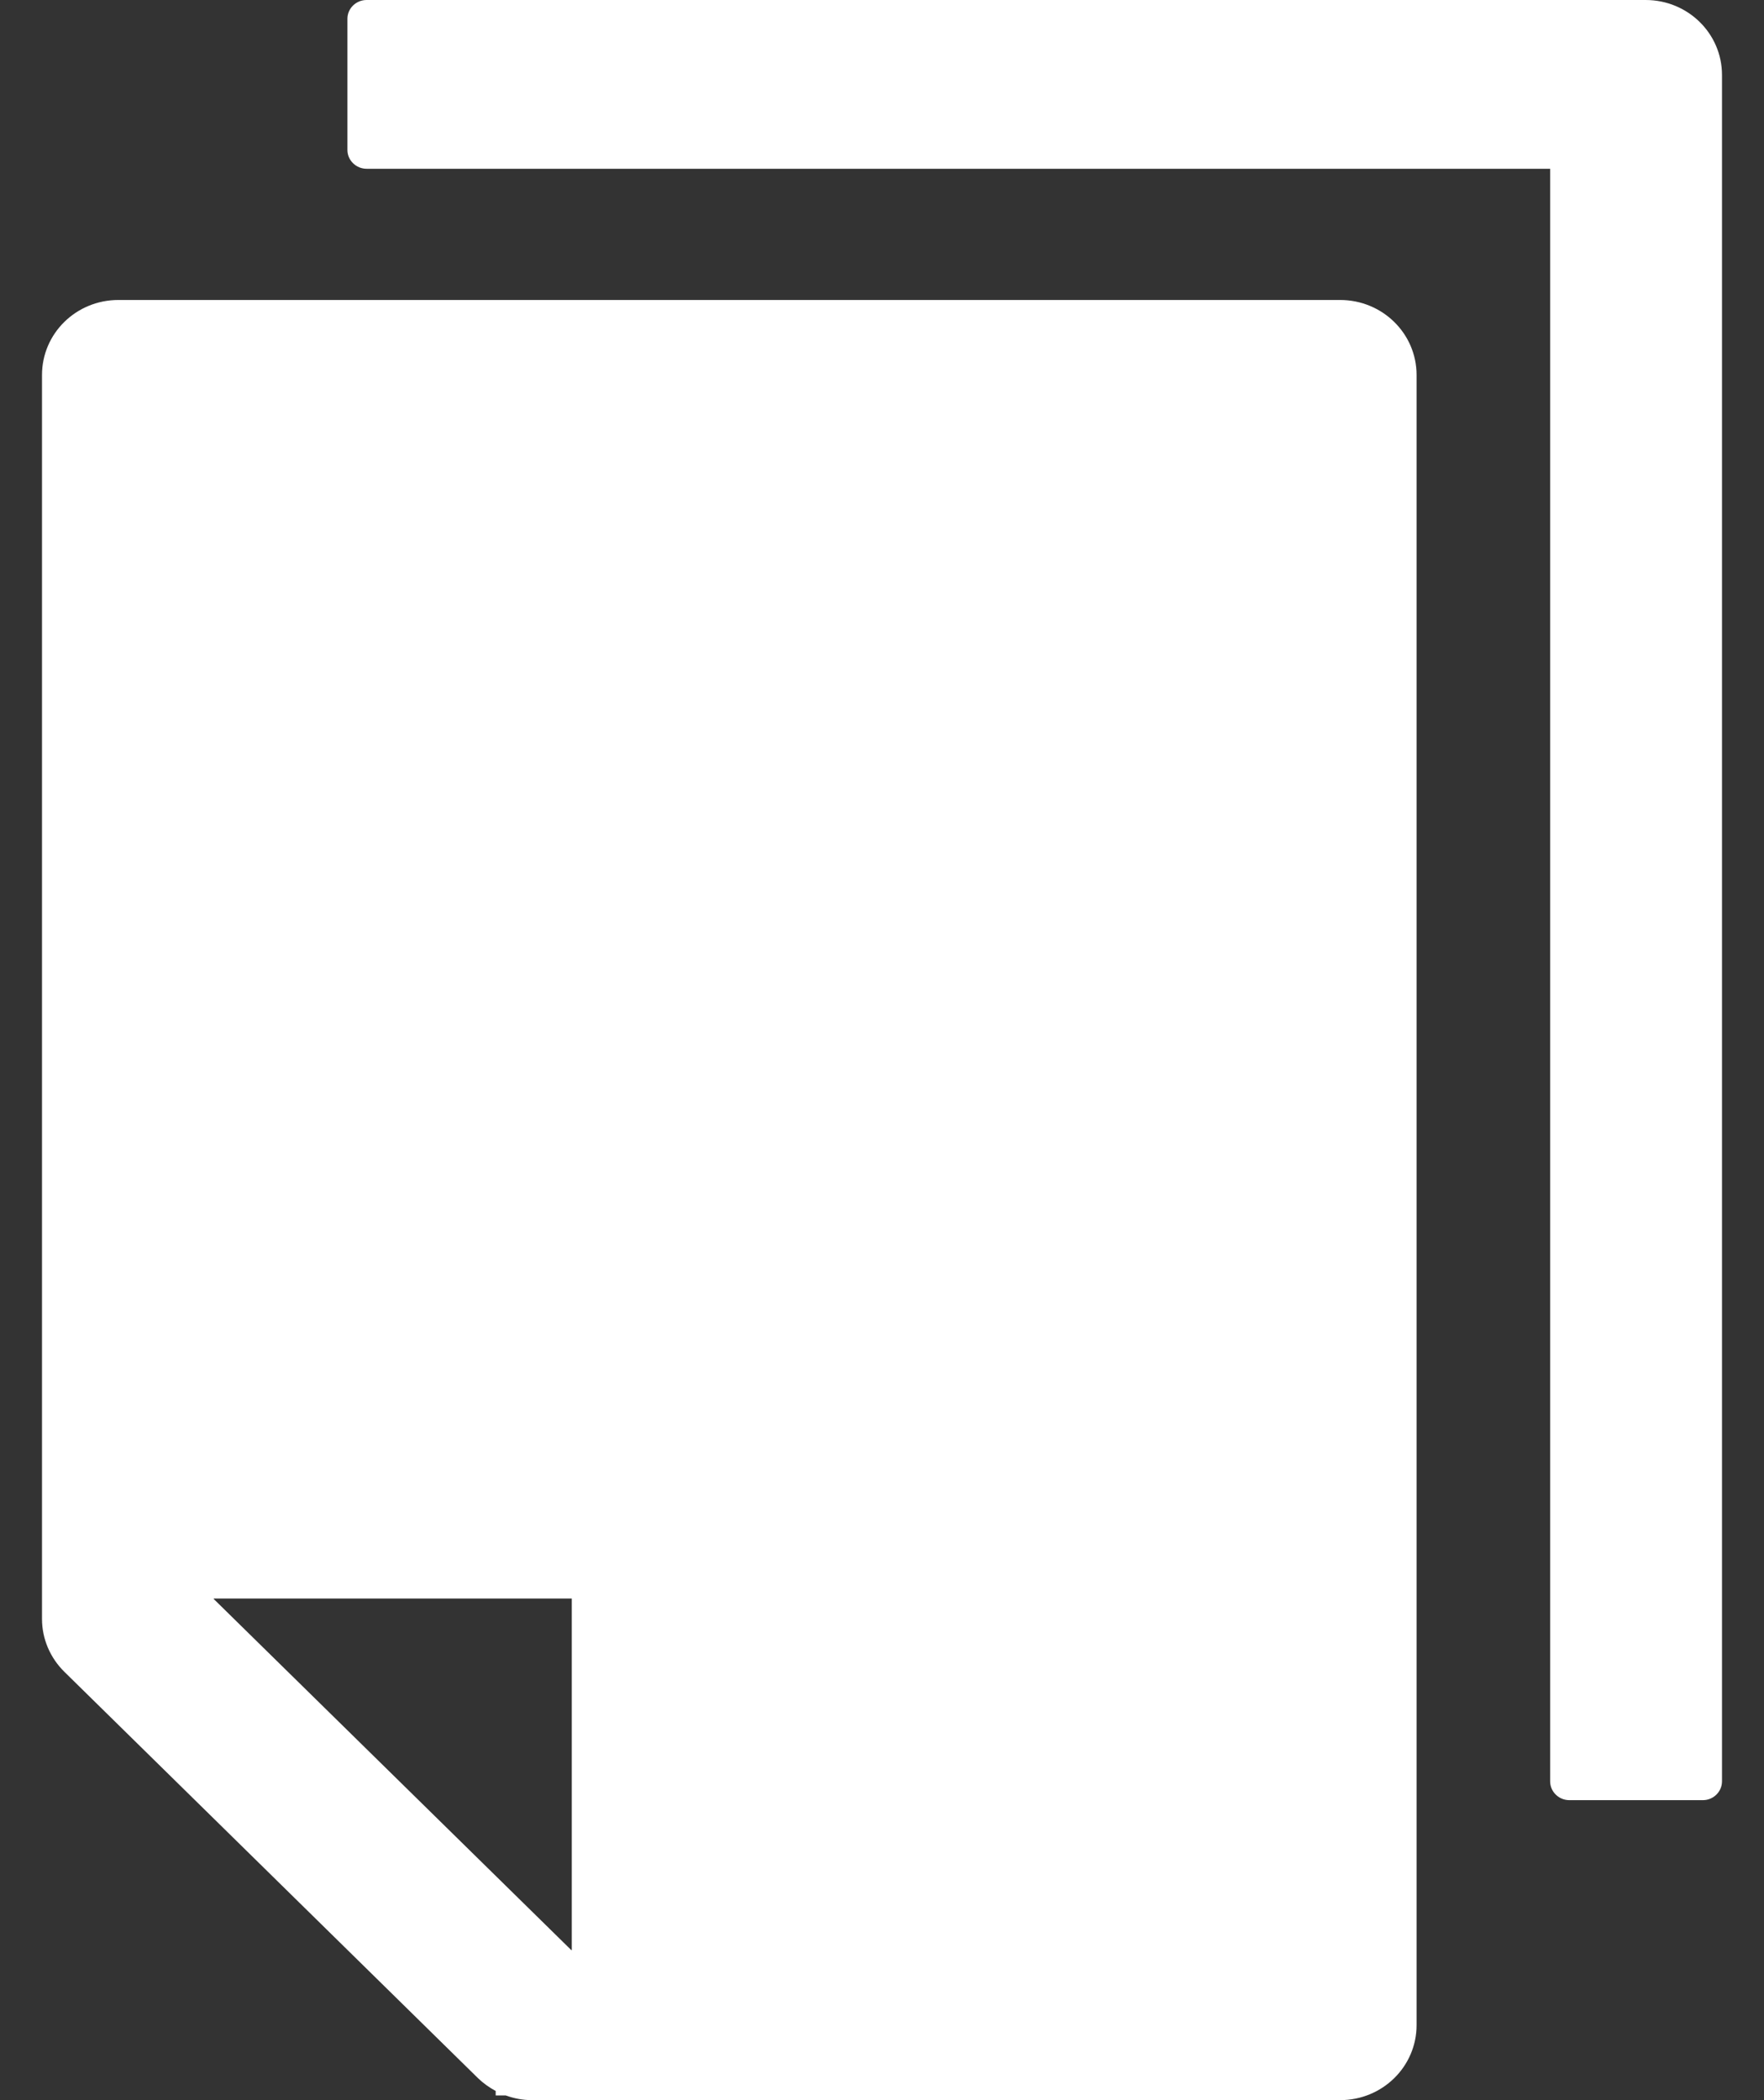 <svg width="21" height="25" viewBox="0 0 21 25" fill="none" xmlns="http://www.w3.org/2000/svg">
<rect x="0" y="0" width="21" height="25" fill="#333333" stroke="none"/>
<path d="M19.591 0H4.364C4.239 0 4.136 0.1 4.136 0.223V1.786C4.136 1.908 4.239 2.009 4.364 2.009H18.454V21.205C18.454 21.328 18.557 21.429 18.682 21.429H20.273C20.398 21.429 20.5 21.328 20.5 21.205V0.893C20.5 0.399 20.094 0 19.591 0ZM15.954 3.571H1.409C0.906 3.571 0.5 3.97 0.5 4.464V19.272C0.5 19.509 0.597 19.735 0.767 19.902L5.69 24.738C5.753 24.799 5.824 24.849 5.901 24.891V24.944H6.02C6.119 24.98 6.224 25 6.332 25H15.954C16.457 25 16.864 24.601 16.864 24.107V4.464C16.864 3.97 16.457 3.571 15.954 3.571ZM6.807 23.214H6.801L2.545 19.035V19.029H6.807V23.214Z" fill="white"/>
</svg>
